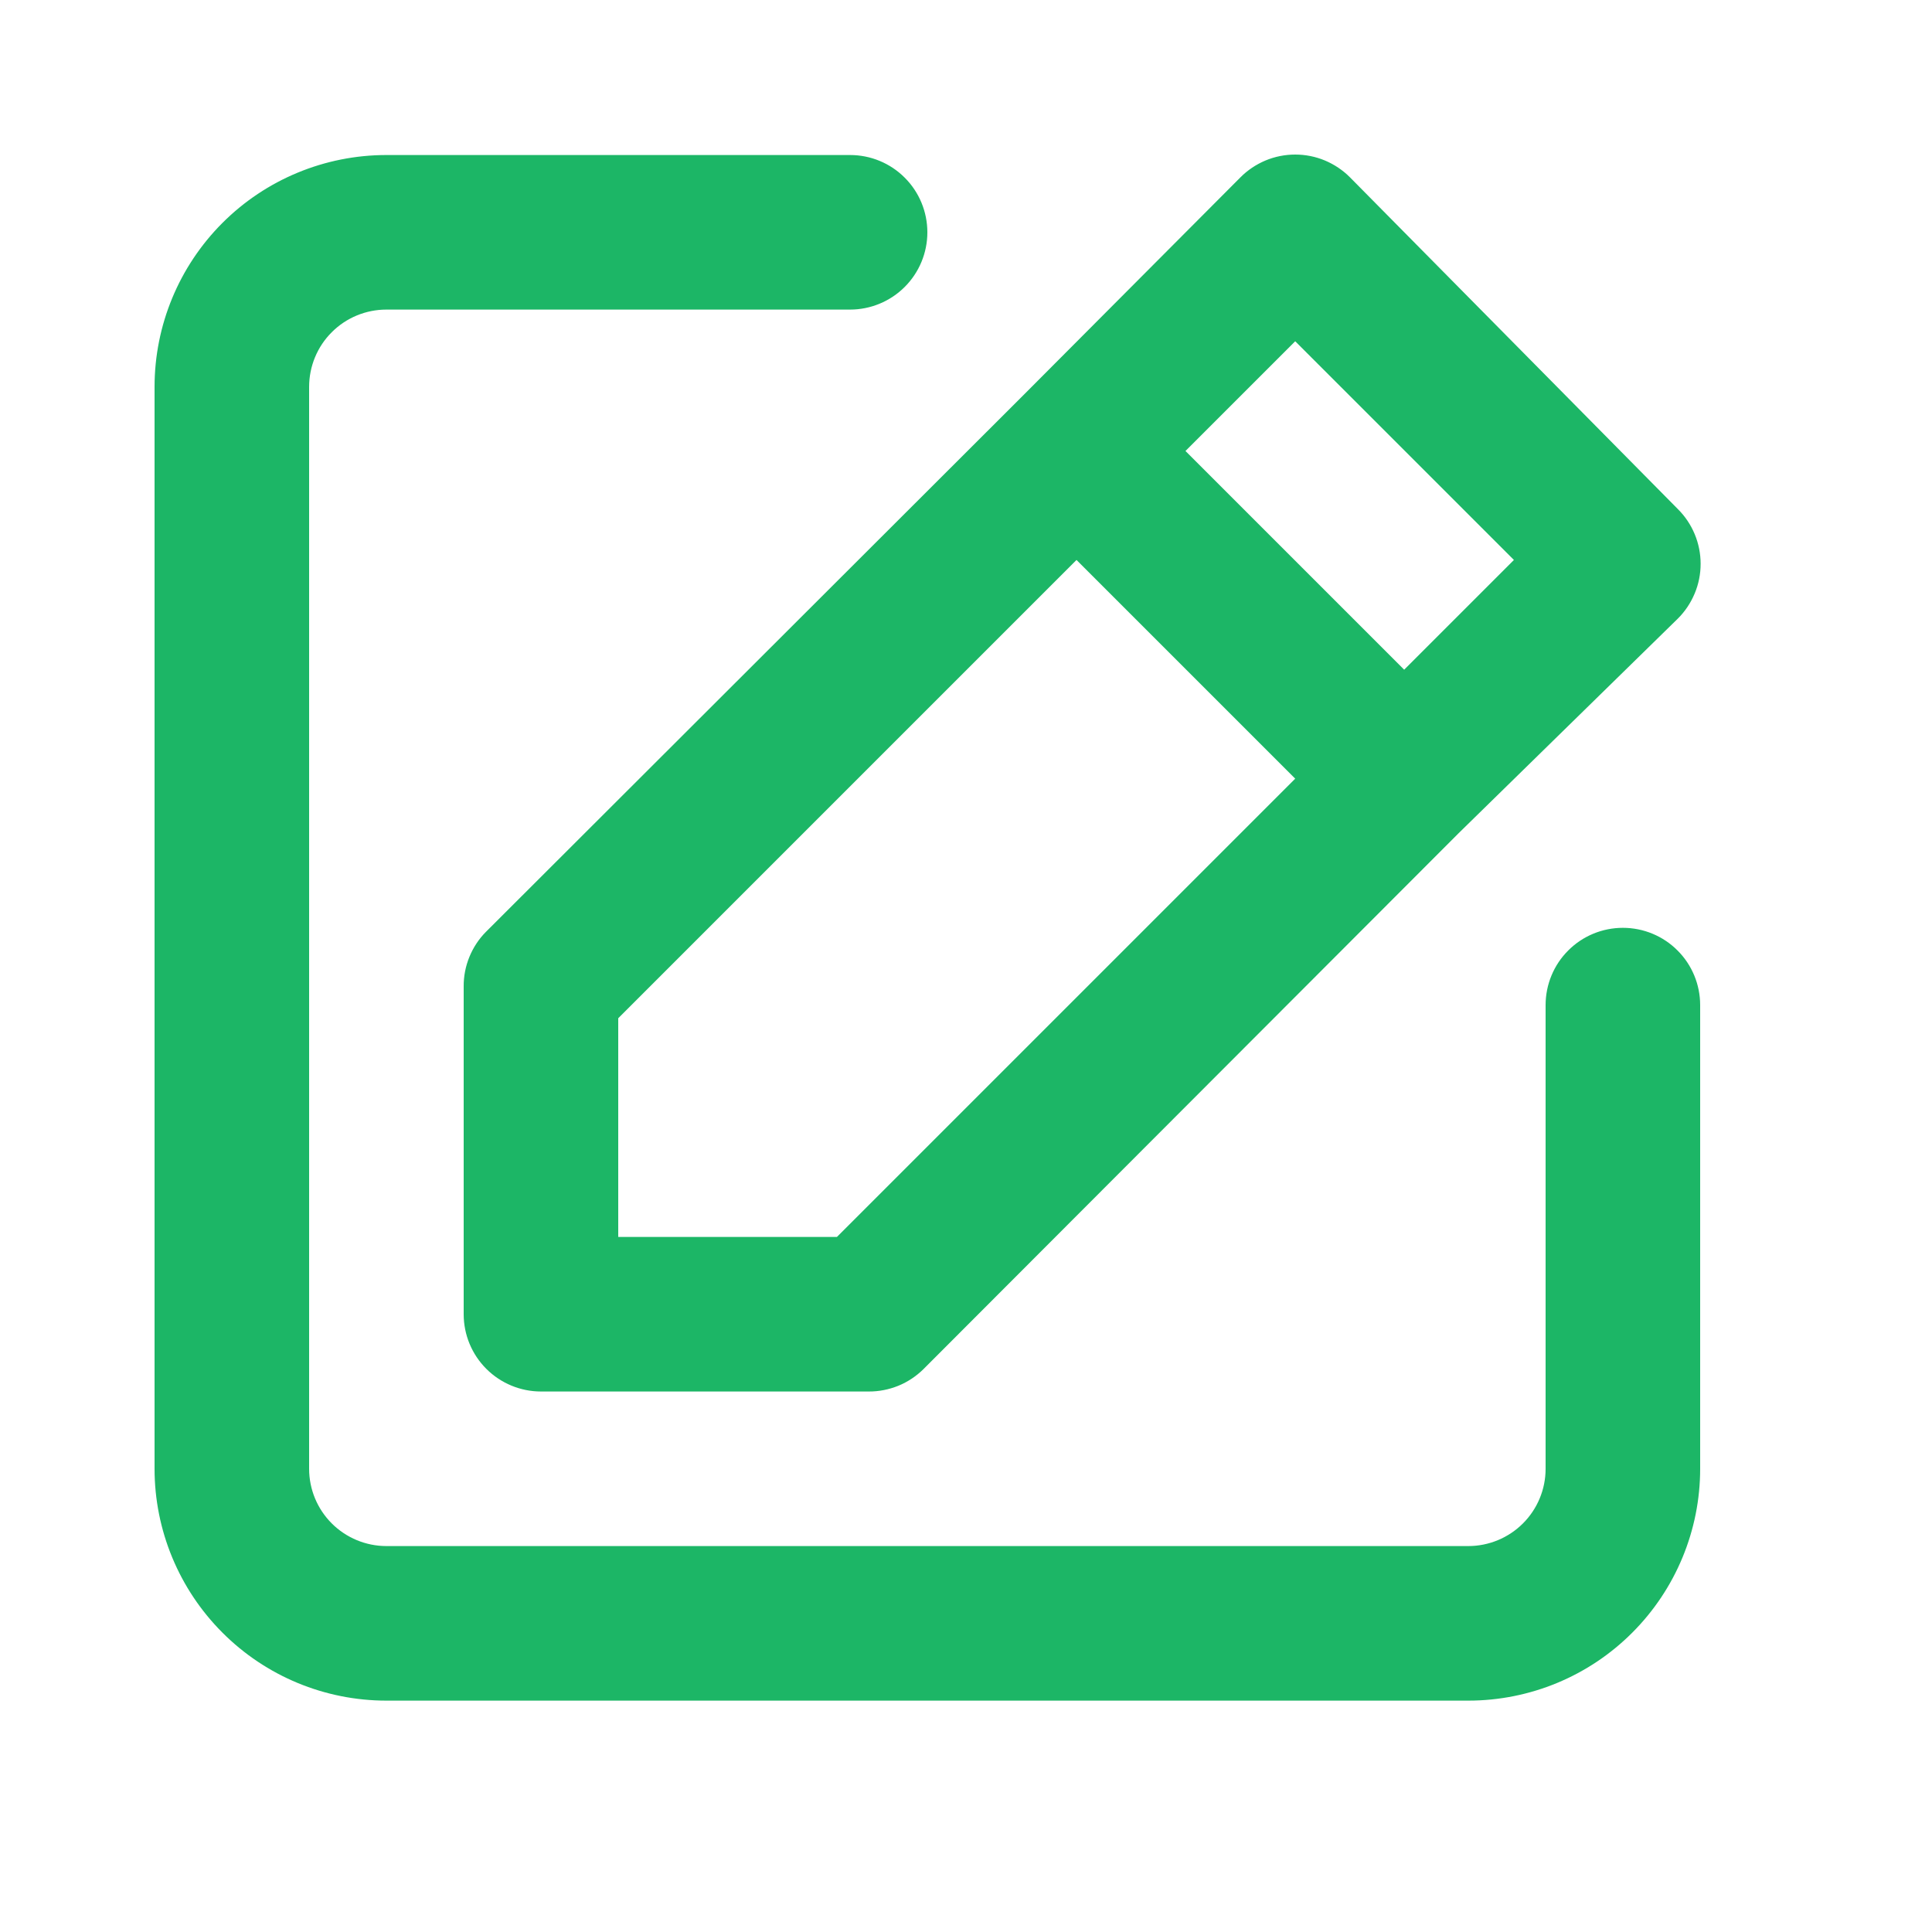 <svg width="25" height="25" viewBox="0 0 25 25" fill="none" xmlns="http://www.w3.org/2000/svg">
<path d="M21 12.006C20.735 12.006 20.48 12.111 20.293 12.299C20.105 12.486 20 12.741 20 13.006V19.006C20 19.271 19.895 19.525 19.707 19.713C19.52 19.9 19.265 20.006 19 20.006H5C4.735 20.006 4.48 19.9 4.293 19.713C4.105 19.525 4 19.271 4 19.006V5.006C4 4.741 4.105 4.486 4.293 4.299C4.48 4.111 4.735 4.006 5 4.006H11C11.265 4.006 11.52 3.9 11.707 3.713C11.895 3.525 12 3.271 12 3.006C12 2.741 11.895 2.486 11.707 2.299C11.52 2.111 11.265 2.006 11 2.006H5C4.204 2.006 3.441 2.322 2.879 2.884C2.316 3.447 2 4.21 2 5.006V19.006C2 19.801 2.316 20.564 2.879 21.127C3.441 21.69 4.204 22.006 5 22.006H19C19.796 22.006 20.559 21.69 21.121 21.127C21.684 20.564 22 19.801 22 19.006V13.006C22 12.741 21.895 12.486 21.707 12.299C21.52 12.111 21.265 12.006 21 12.006ZM6 12.766V17.006C6 17.271 6.105 17.525 6.293 17.713C6.48 17.9 6.735 18.006 7 18.006H11.24C11.372 18.007 11.502 17.981 11.624 17.932C11.746 17.882 11.857 17.808 11.95 17.716L18.87 10.786L21.71 8.006C21.804 7.913 21.878 7.802 21.929 7.68C21.98 7.559 22.006 7.428 22.006 7.296C22.006 7.164 21.98 7.033 21.929 6.911C21.878 6.789 21.804 6.679 21.71 6.586L17.47 2.296C17.377 2.202 17.266 2.128 17.145 2.077C17.023 2.026 16.892 2 16.76 2C16.628 2 16.497 2.026 16.375 2.077C16.254 2.128 16.143 2.202 16.05 2.296L13.23 5.126L6.29 12.056C6.197 12.149 6.124 12.26 6.074 12.382C6.024 12.504 5.999 12.634 6 12.766ZM16.76 4.416L19.59 7.246L18.17 8.666L15.34 5.836L16.76 4.416ZM8 13.176L13.93 7.246L16.76 10.076L10.83 16.006H8V13.176Z" fill="#1CB666"/>
</svg>

